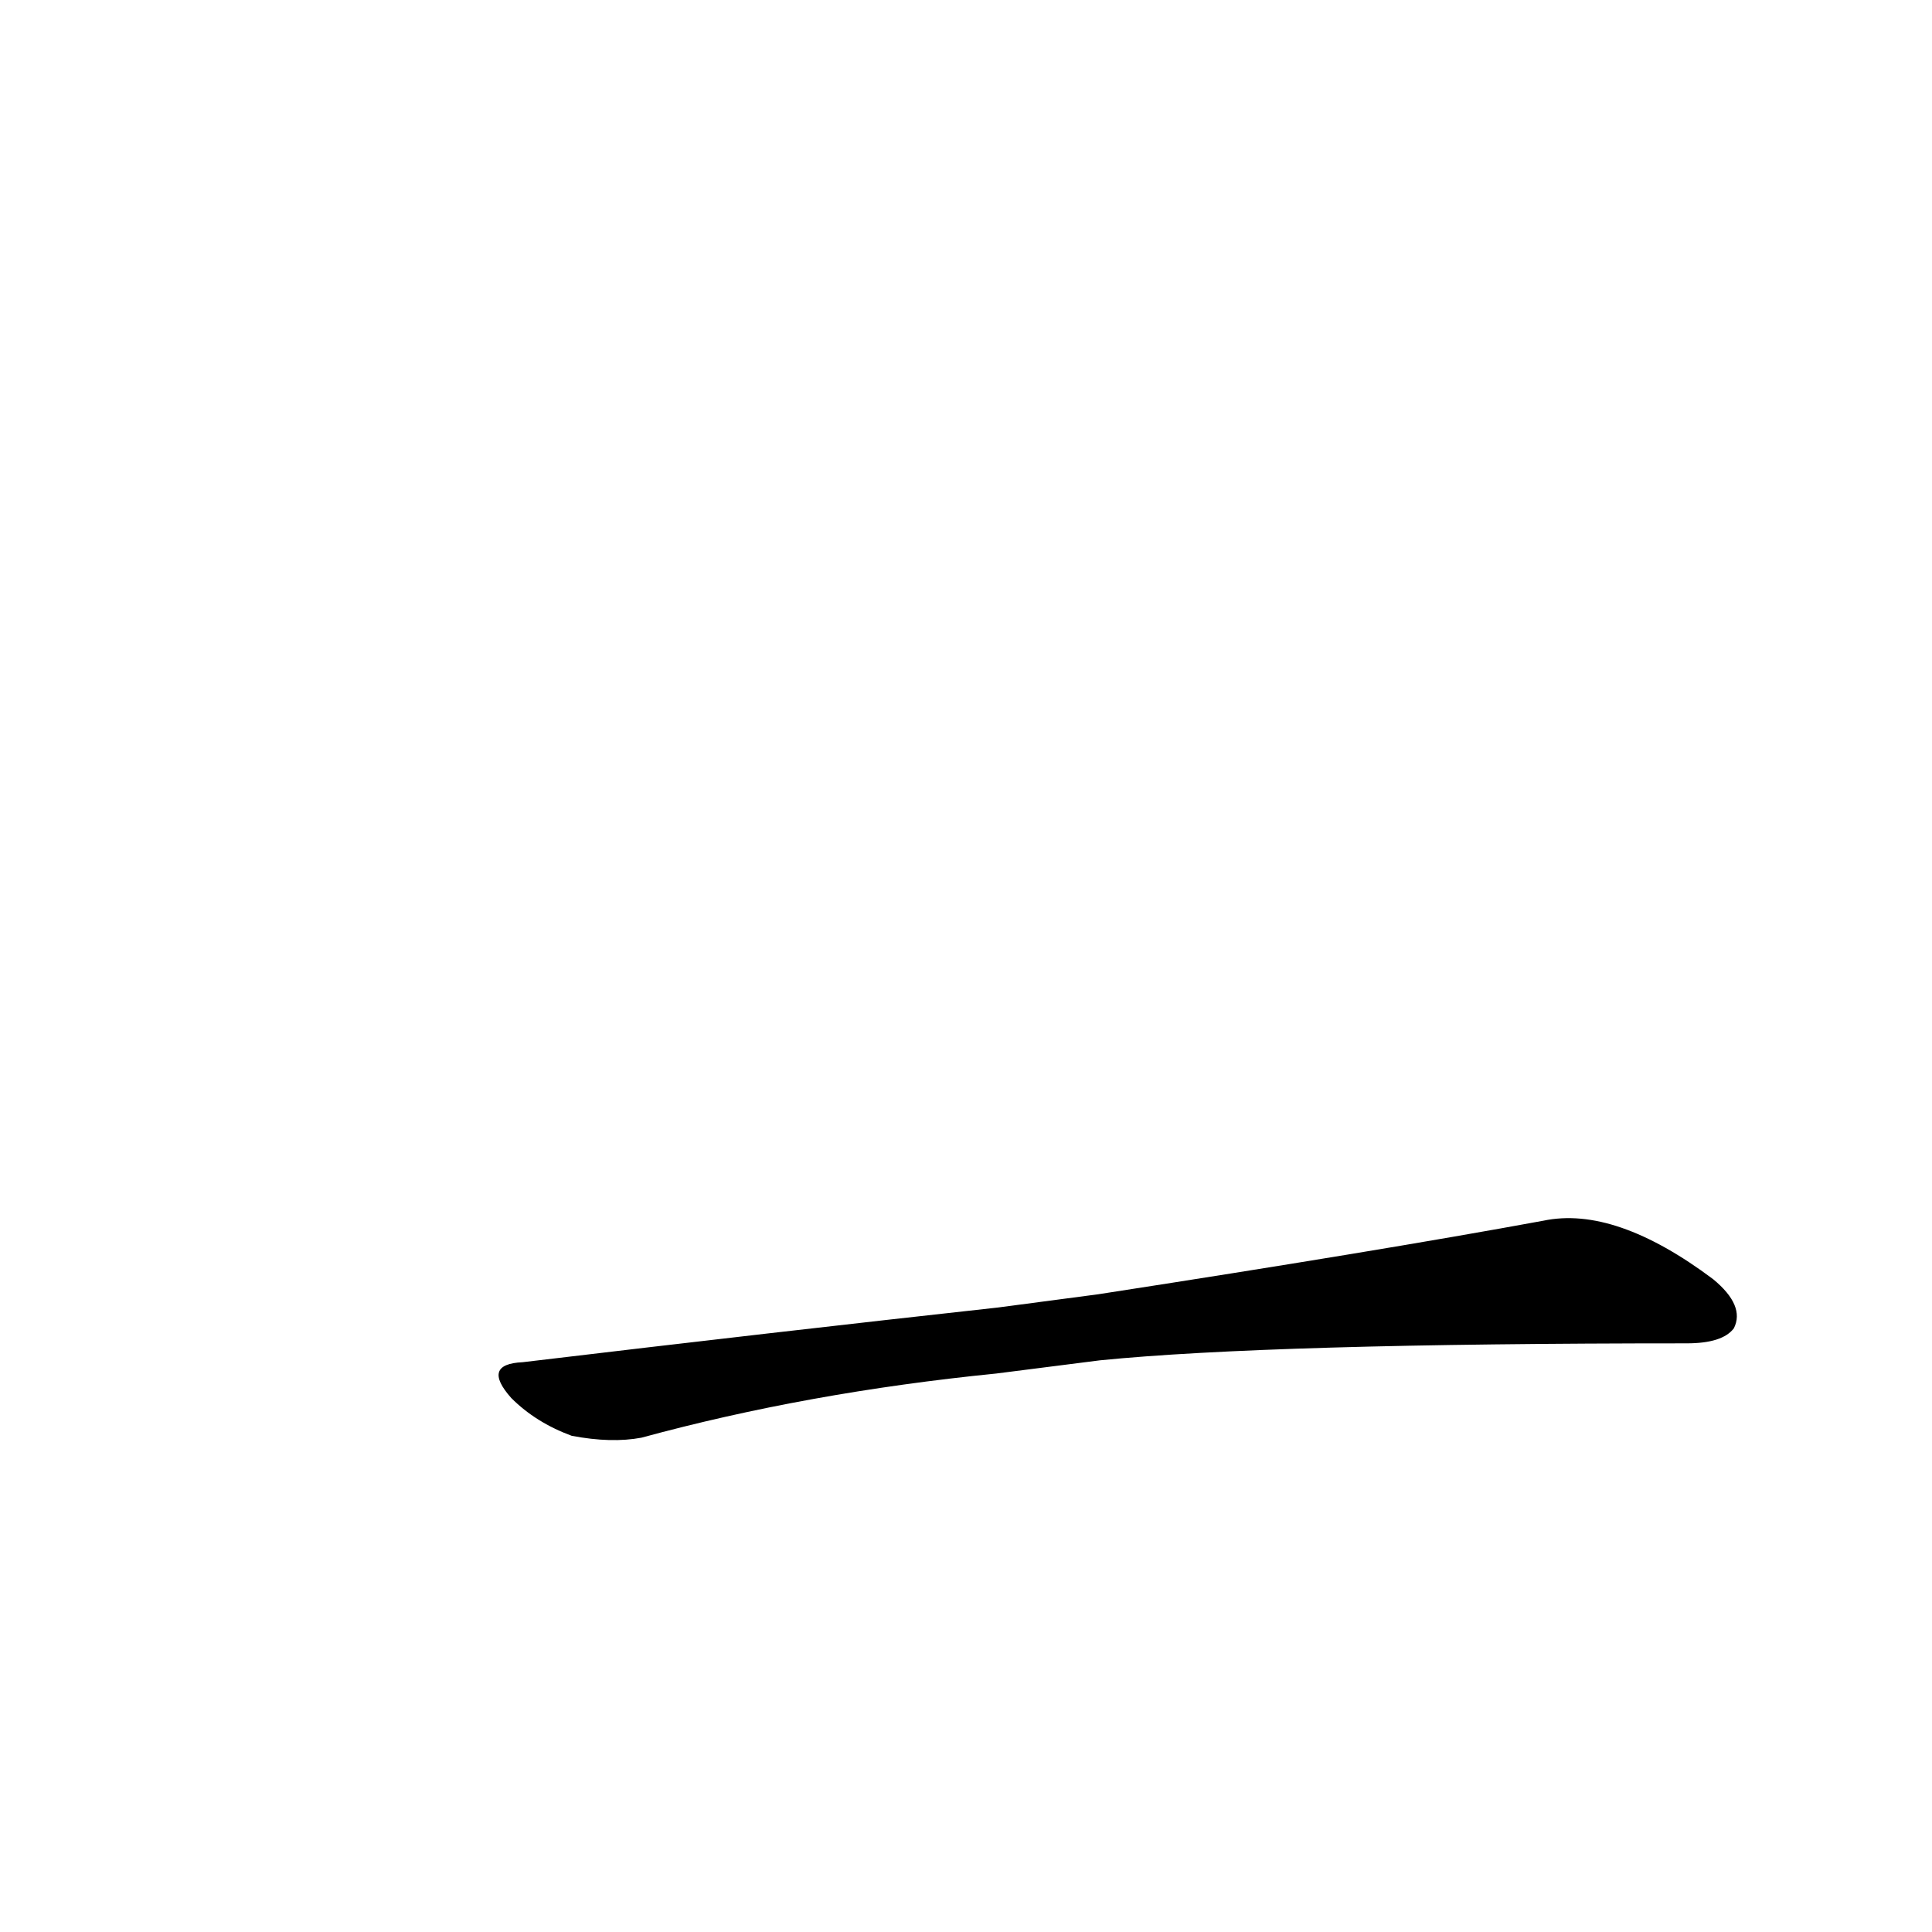 <?xml version='1.0' encoding='utf-8'?>
<svg xmlns="http://www.w3.org/2000/svg" version="1.1" viewBox="0 0 1024 1024"><g transform="scale(1, -1) translate(0, -900)"><path d="M 583 179 Q 673 188 894 188 Q 913 188 919 196 Q 925 208 908 222 Q 856 261 818 253 Q 731 237 582 214 L 529 207 Q 411 194 277 178 Q 255 177 271 159 Q 284 146 303 139 Q 324 135 340 138 Q 428 162 528 172 L 583 179 Z" fill="black" /></g></svg>